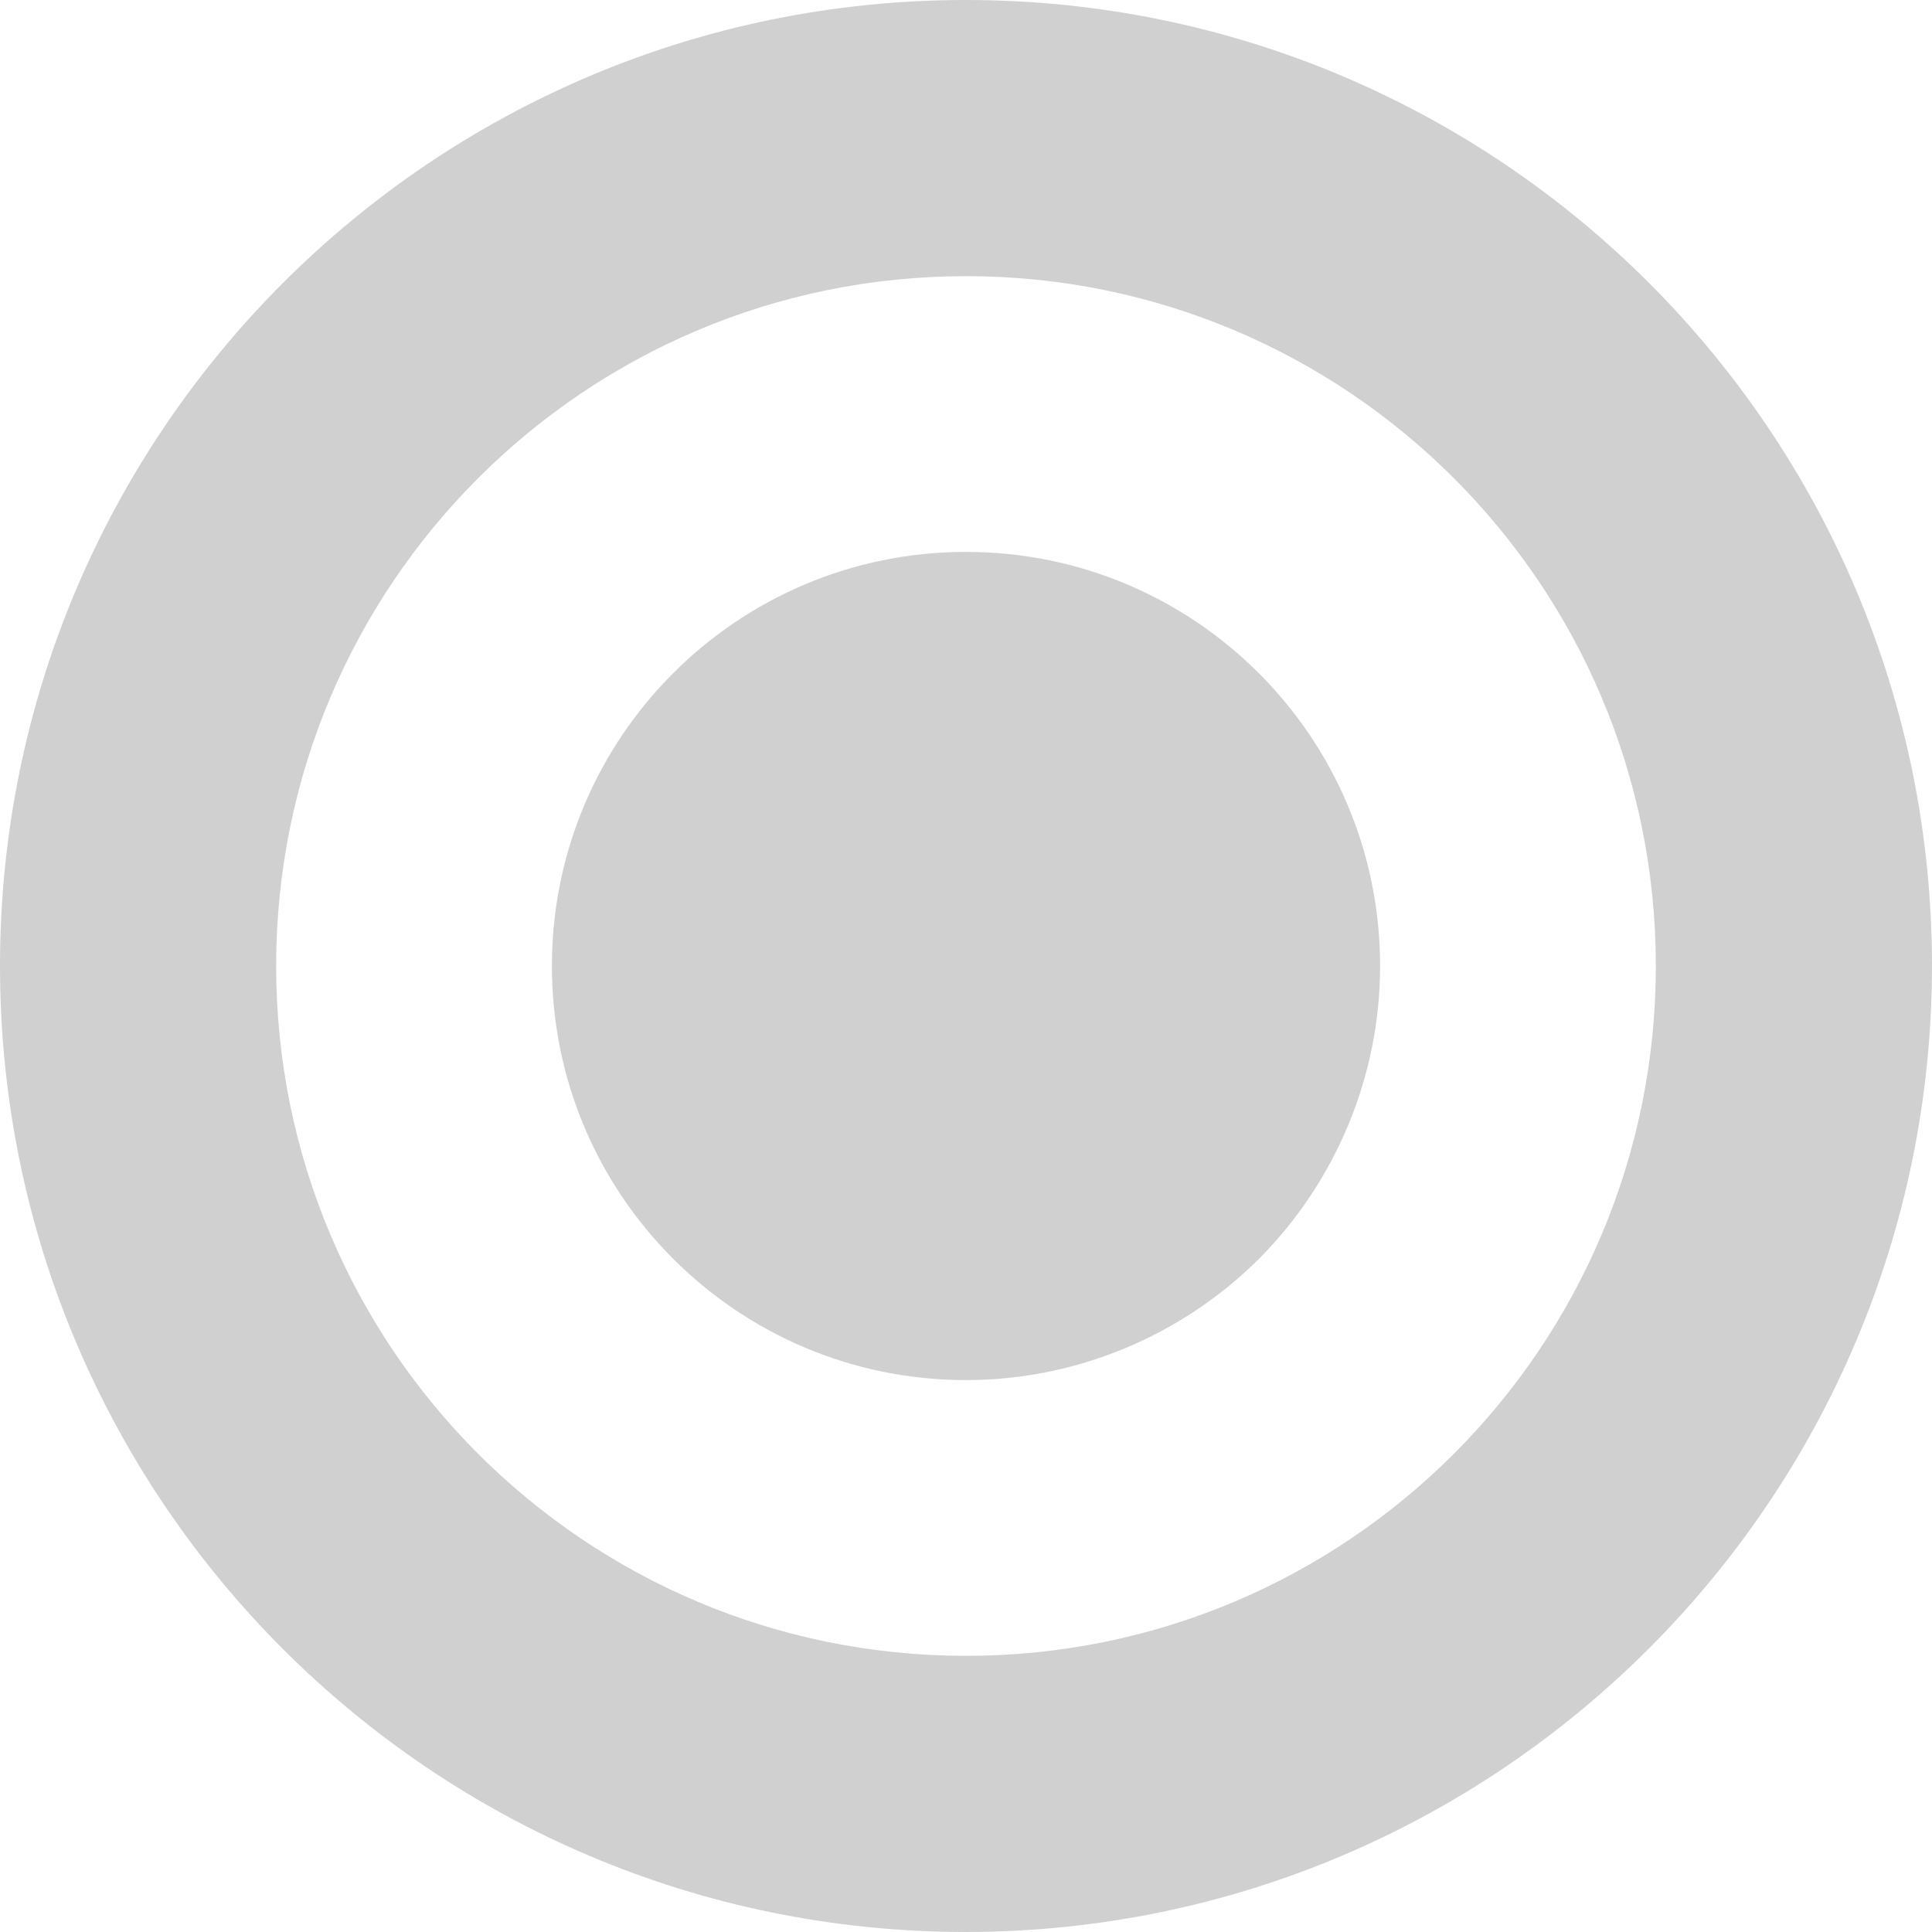 <svg width="18" height="18" viewBox="0 0 18 18" fill="none" xmlns="http://www.w3.org/2000/svg">
<path fill-rule="evenodd" clip-rule="evenodd" d="M9 18C4.03 18 0 13.97 0 9C0 4.03 4.03 0 9 0C13.97 0 18 4.03 18 9C17.996 13.966 13.966 17.996 9 18ZM9 2.573C5.449 2.573 2.573 5.449 2.573 9C2.573 12.551 5.449 15.427 9 15.427C12.551 15.427 15.427 12.551 15.427 9C15.427 5.449 12.551 2.573 9 2.573ZM9 12.858C6.869 12.858 5.142 11.131 5.142 9C5.142 6.869 6.869 5.142 9 5.142C11.131 5.142 12.858 6.869 12.858 9C12.858 10.023 12.449 11.005 11.729 11.729C11.005 12.449 10.023 12.858 9 12.858Z" fill="#D0D0D0"/>
</svg>
